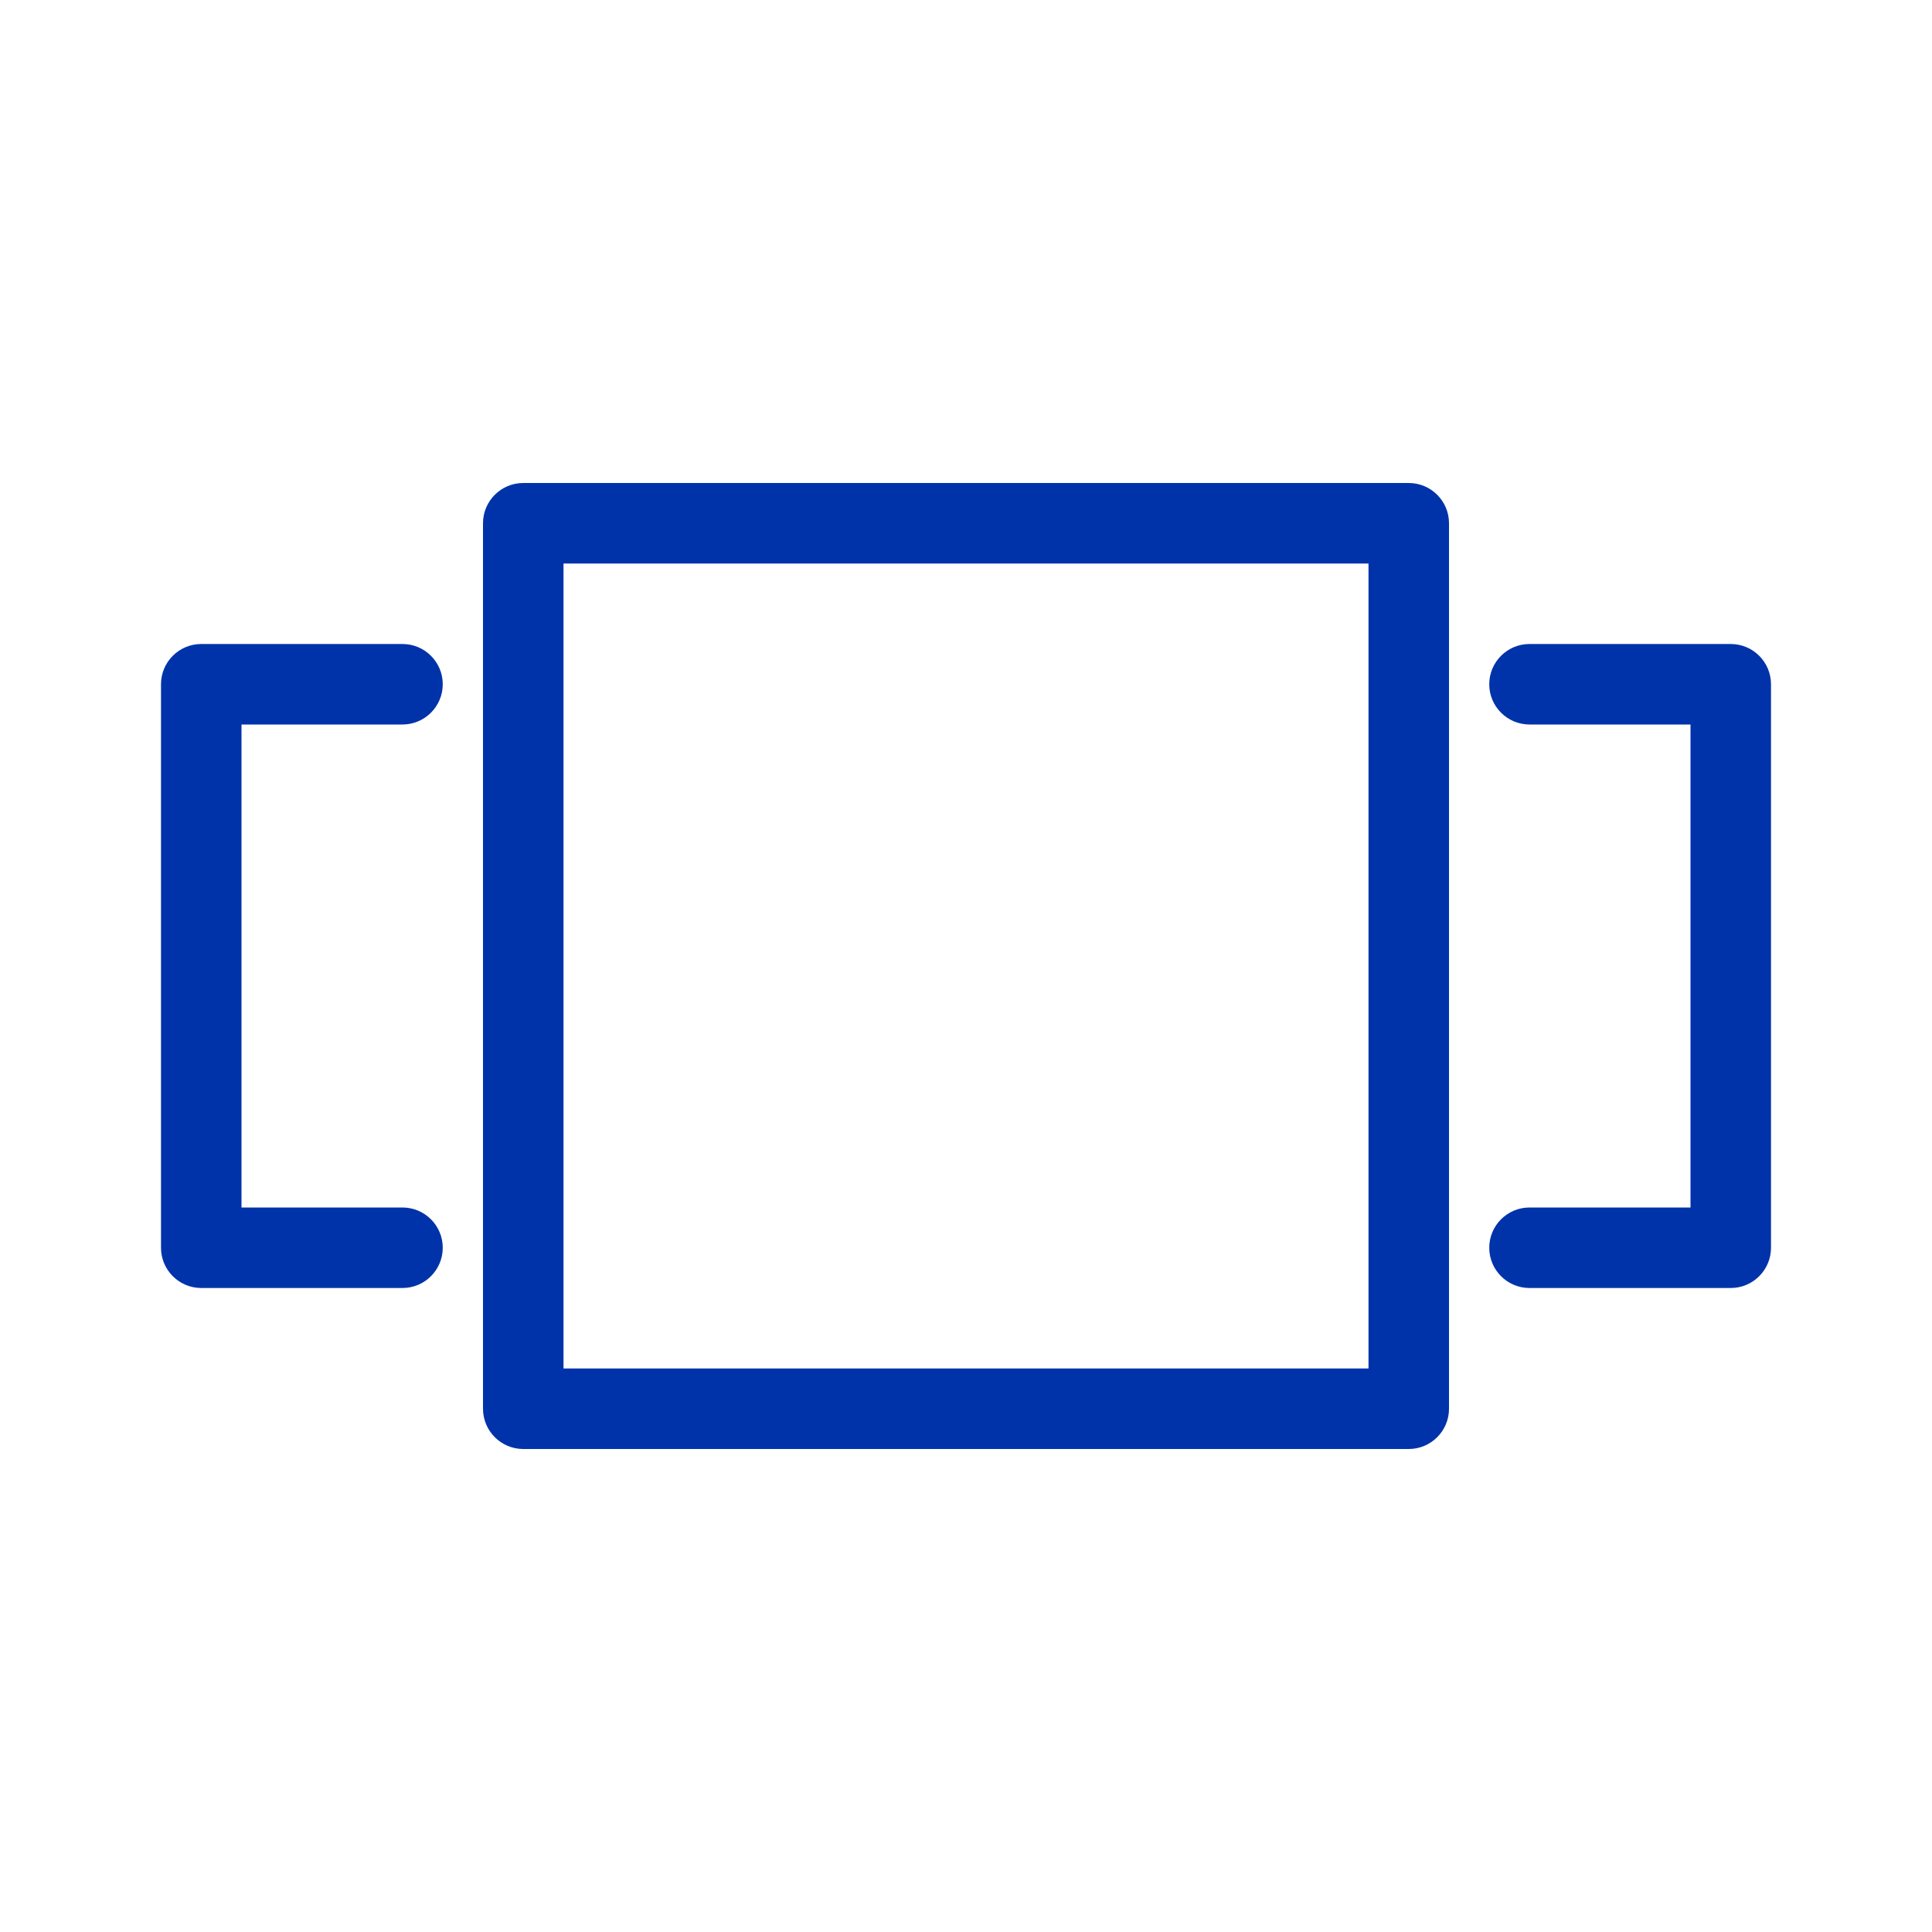 <svg width="24" height="24" viewBox="0 0 24 24" fill="none" xmlns="http://www.w3.org/2000/svg">
<path fill-rule="evenodd" clip-rule="evenodd" d="M6 6.5C6 6.224 6.224 6 6.5 6H17.5C17.776 6 18 6.224 18 6.5V17.5C18 17.776 17.776 18 17.5 18H6.5C6.224 18 6 17.776 6 17.5V6.5ZM7 7V17H17V7H7Z" fill="#0033AA"/>
<path d="M2 8.5C2 8.224 2.224 8 2.5 8H5C5.276 8 5.5 8.224 5.5 8.5C5.5 8.776 5.276 9 5 9H3V15H5C5.276 15 5.5 15.224 5.5 15.5C5.5 15.776 5.276 16 5 16H2.5C2.224 16 2 15.776 2 15.5V8.5Z" fill="#0033AA"/>
<path d="M21.5 8C21.776 8 22 8.224 22 8.5V15.5C22 15.776 21.776 16 21.5 16H19C18.724 16 18.5 15.776 18.5 15.5C18.5 15.224 18.724 15 19 15H21V9H19C18.724 9 18.5 8.776 18.5 8.5C18.5 8.224 18.724 8 19 8H21.5Z" fill="#0033AA"/>
</svg>
